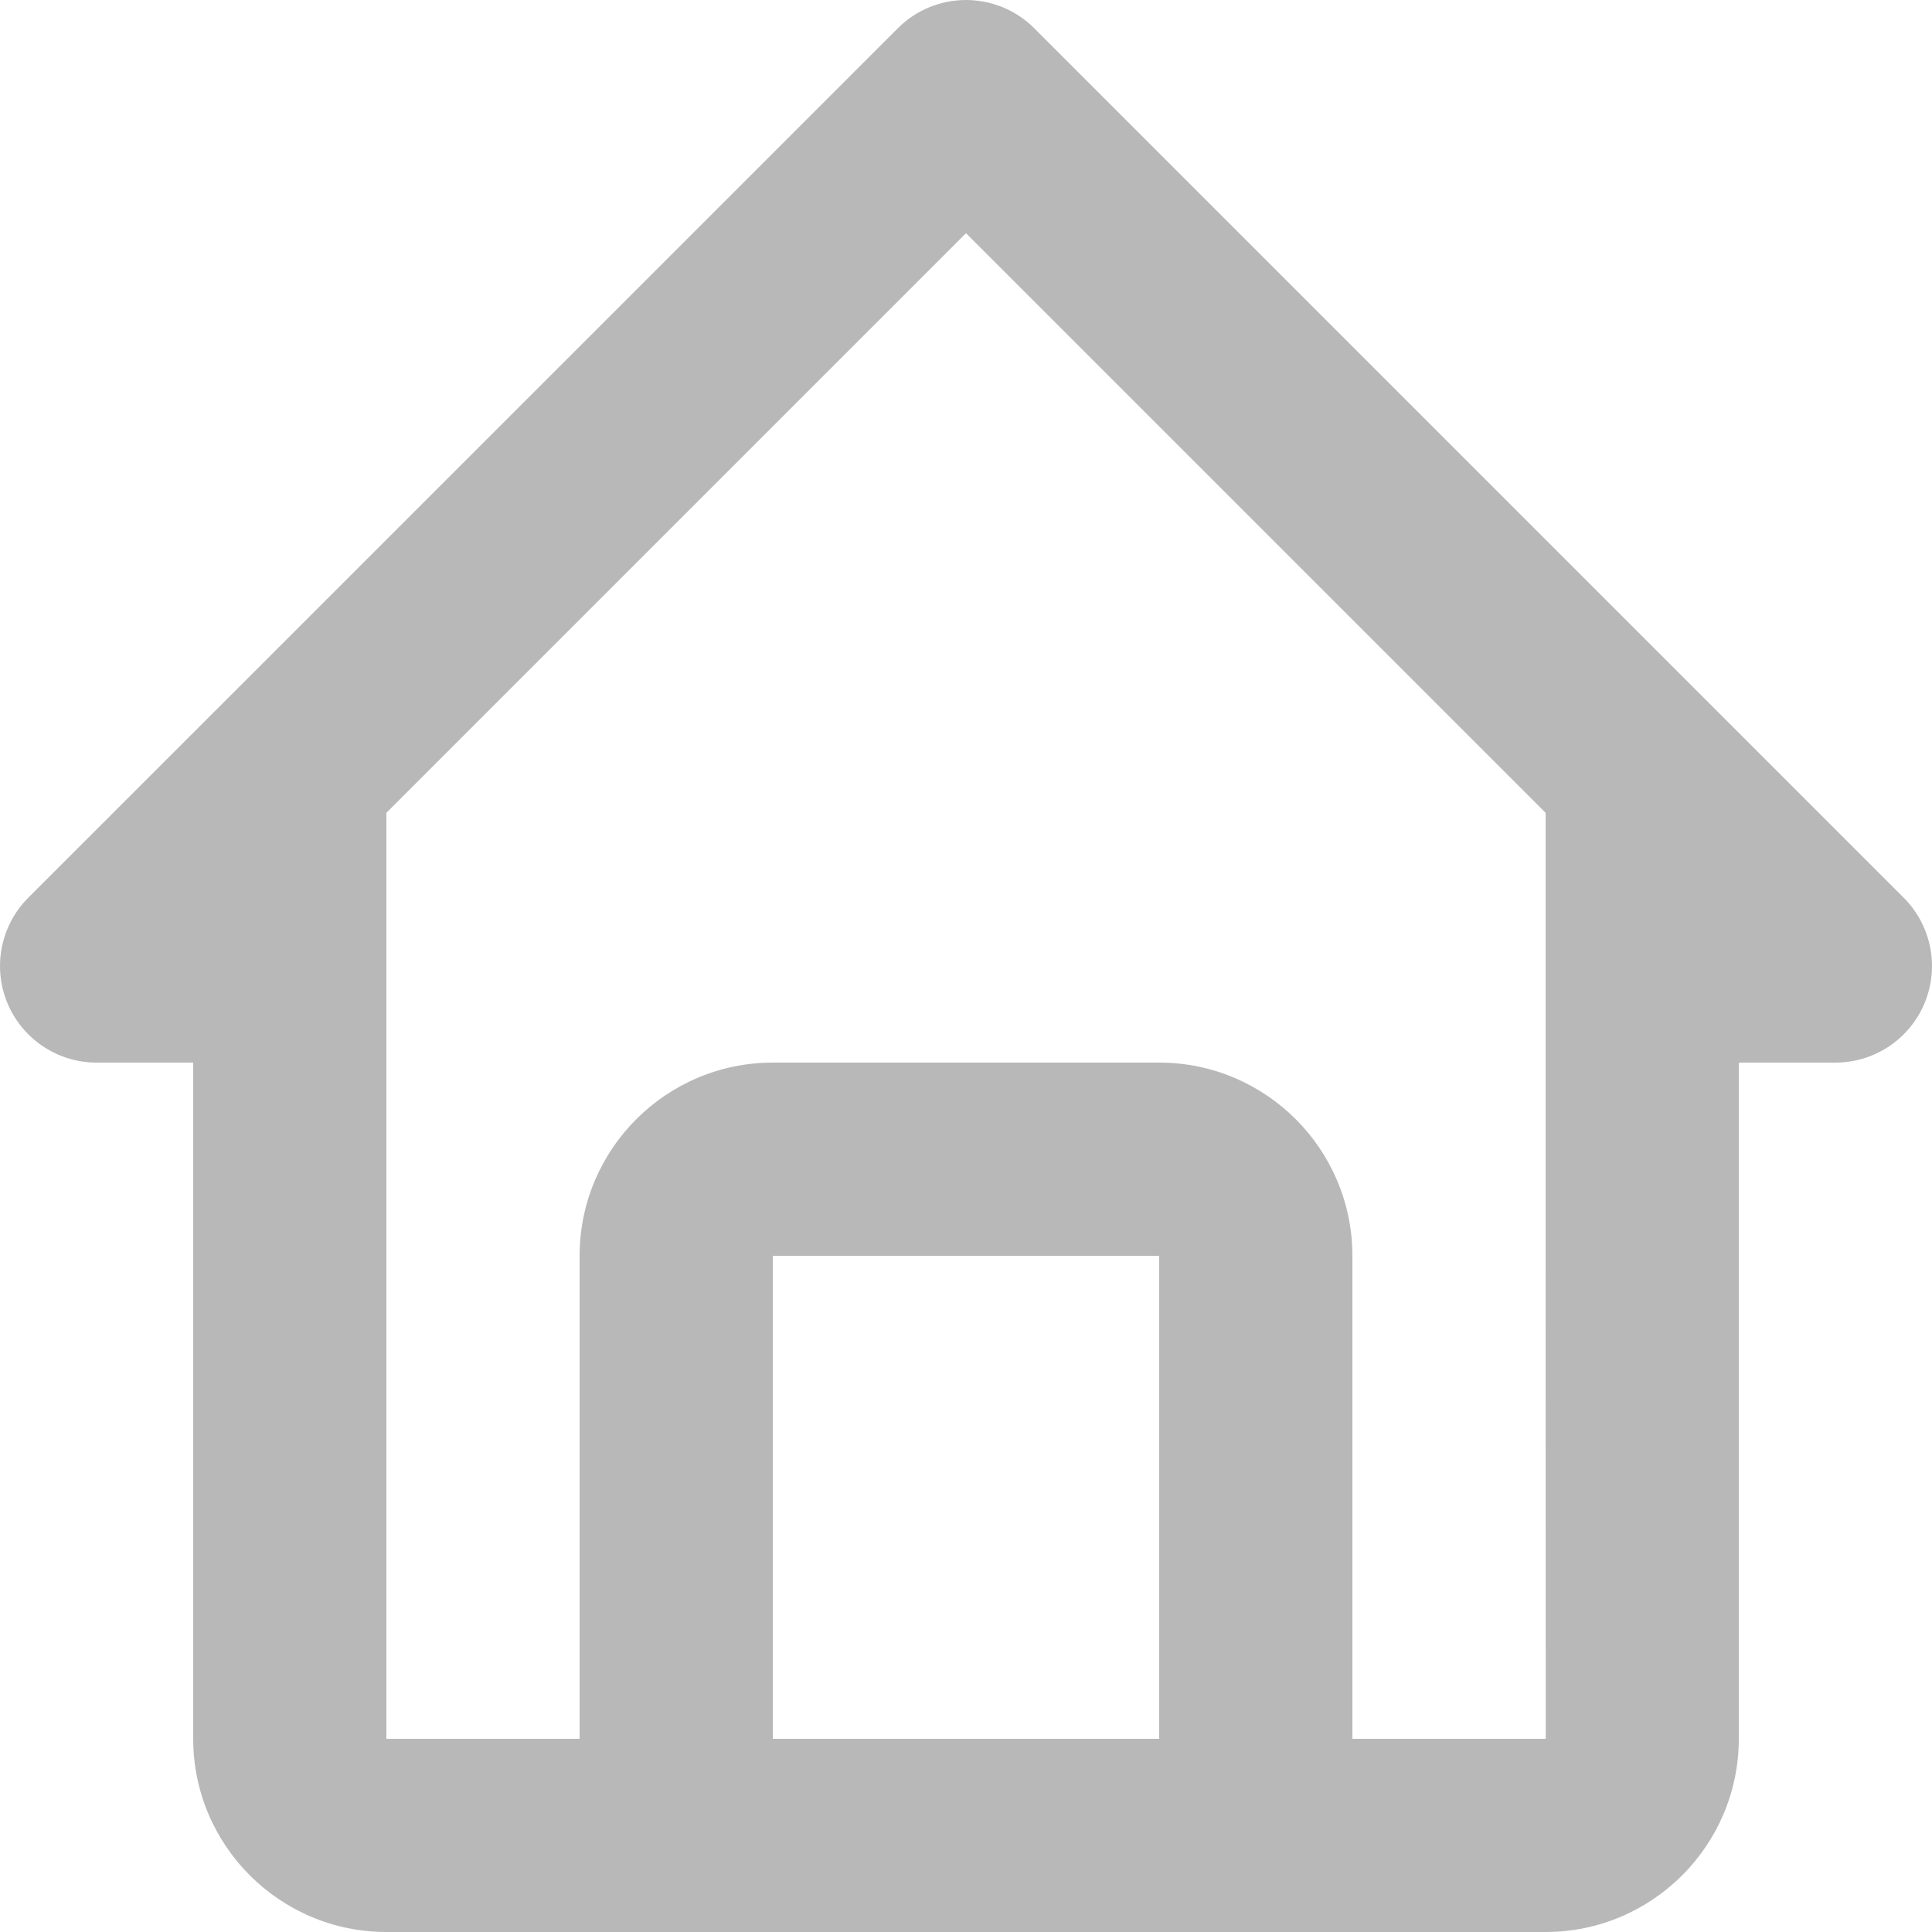 <svg width="30" height="30" viewBox="0 0 30 30" fill="none" xmlns="http://www.w3.org/2000/svg">
    <path d="M1.5 16.5H3V27C3 28.654 4.345 30 6 30H24C25.655 30 27 28.654 27 27V16.5H28.5C28.797 16.5 29.087 16.412 29.334 16.247C29.58 16.082 29.772 15.848 29.886 15.574C29.999 15.3 30.029 14.998 29.971 14.708C29.913 14.417 29.77 14.149 29.561 13.94L16.061 0.44C15.921 0.3 15.756 0.19 15.574 0.114C15.392 0.039 15.197 0 15 0C14.803 0 14.608 0.039 14.426 0.114C14.244 0.19 14.079 0.3 13.94 0.44L0.439 13.94C0.229 14.149 0.087 14.417 0.029 14.708C-0.029 14.998 0.001 15.3 0.114 15.574C0.228 15.848 0.42 16.082 0.667 16.247C0.913 16.412 1.203 16.5 1.5 16.5ZM12 27V19.5H18V27H12ZM15 3.621L24 12.621V19.5L24.002 27H21V19.5C21 17.846 19.655 16.5 18 16.5H12C10.345 16.5 9 17.846 9 19.5V27H6V12.621L15 3.621Z" fill="#B8B8B8"/>
    </svg>
    